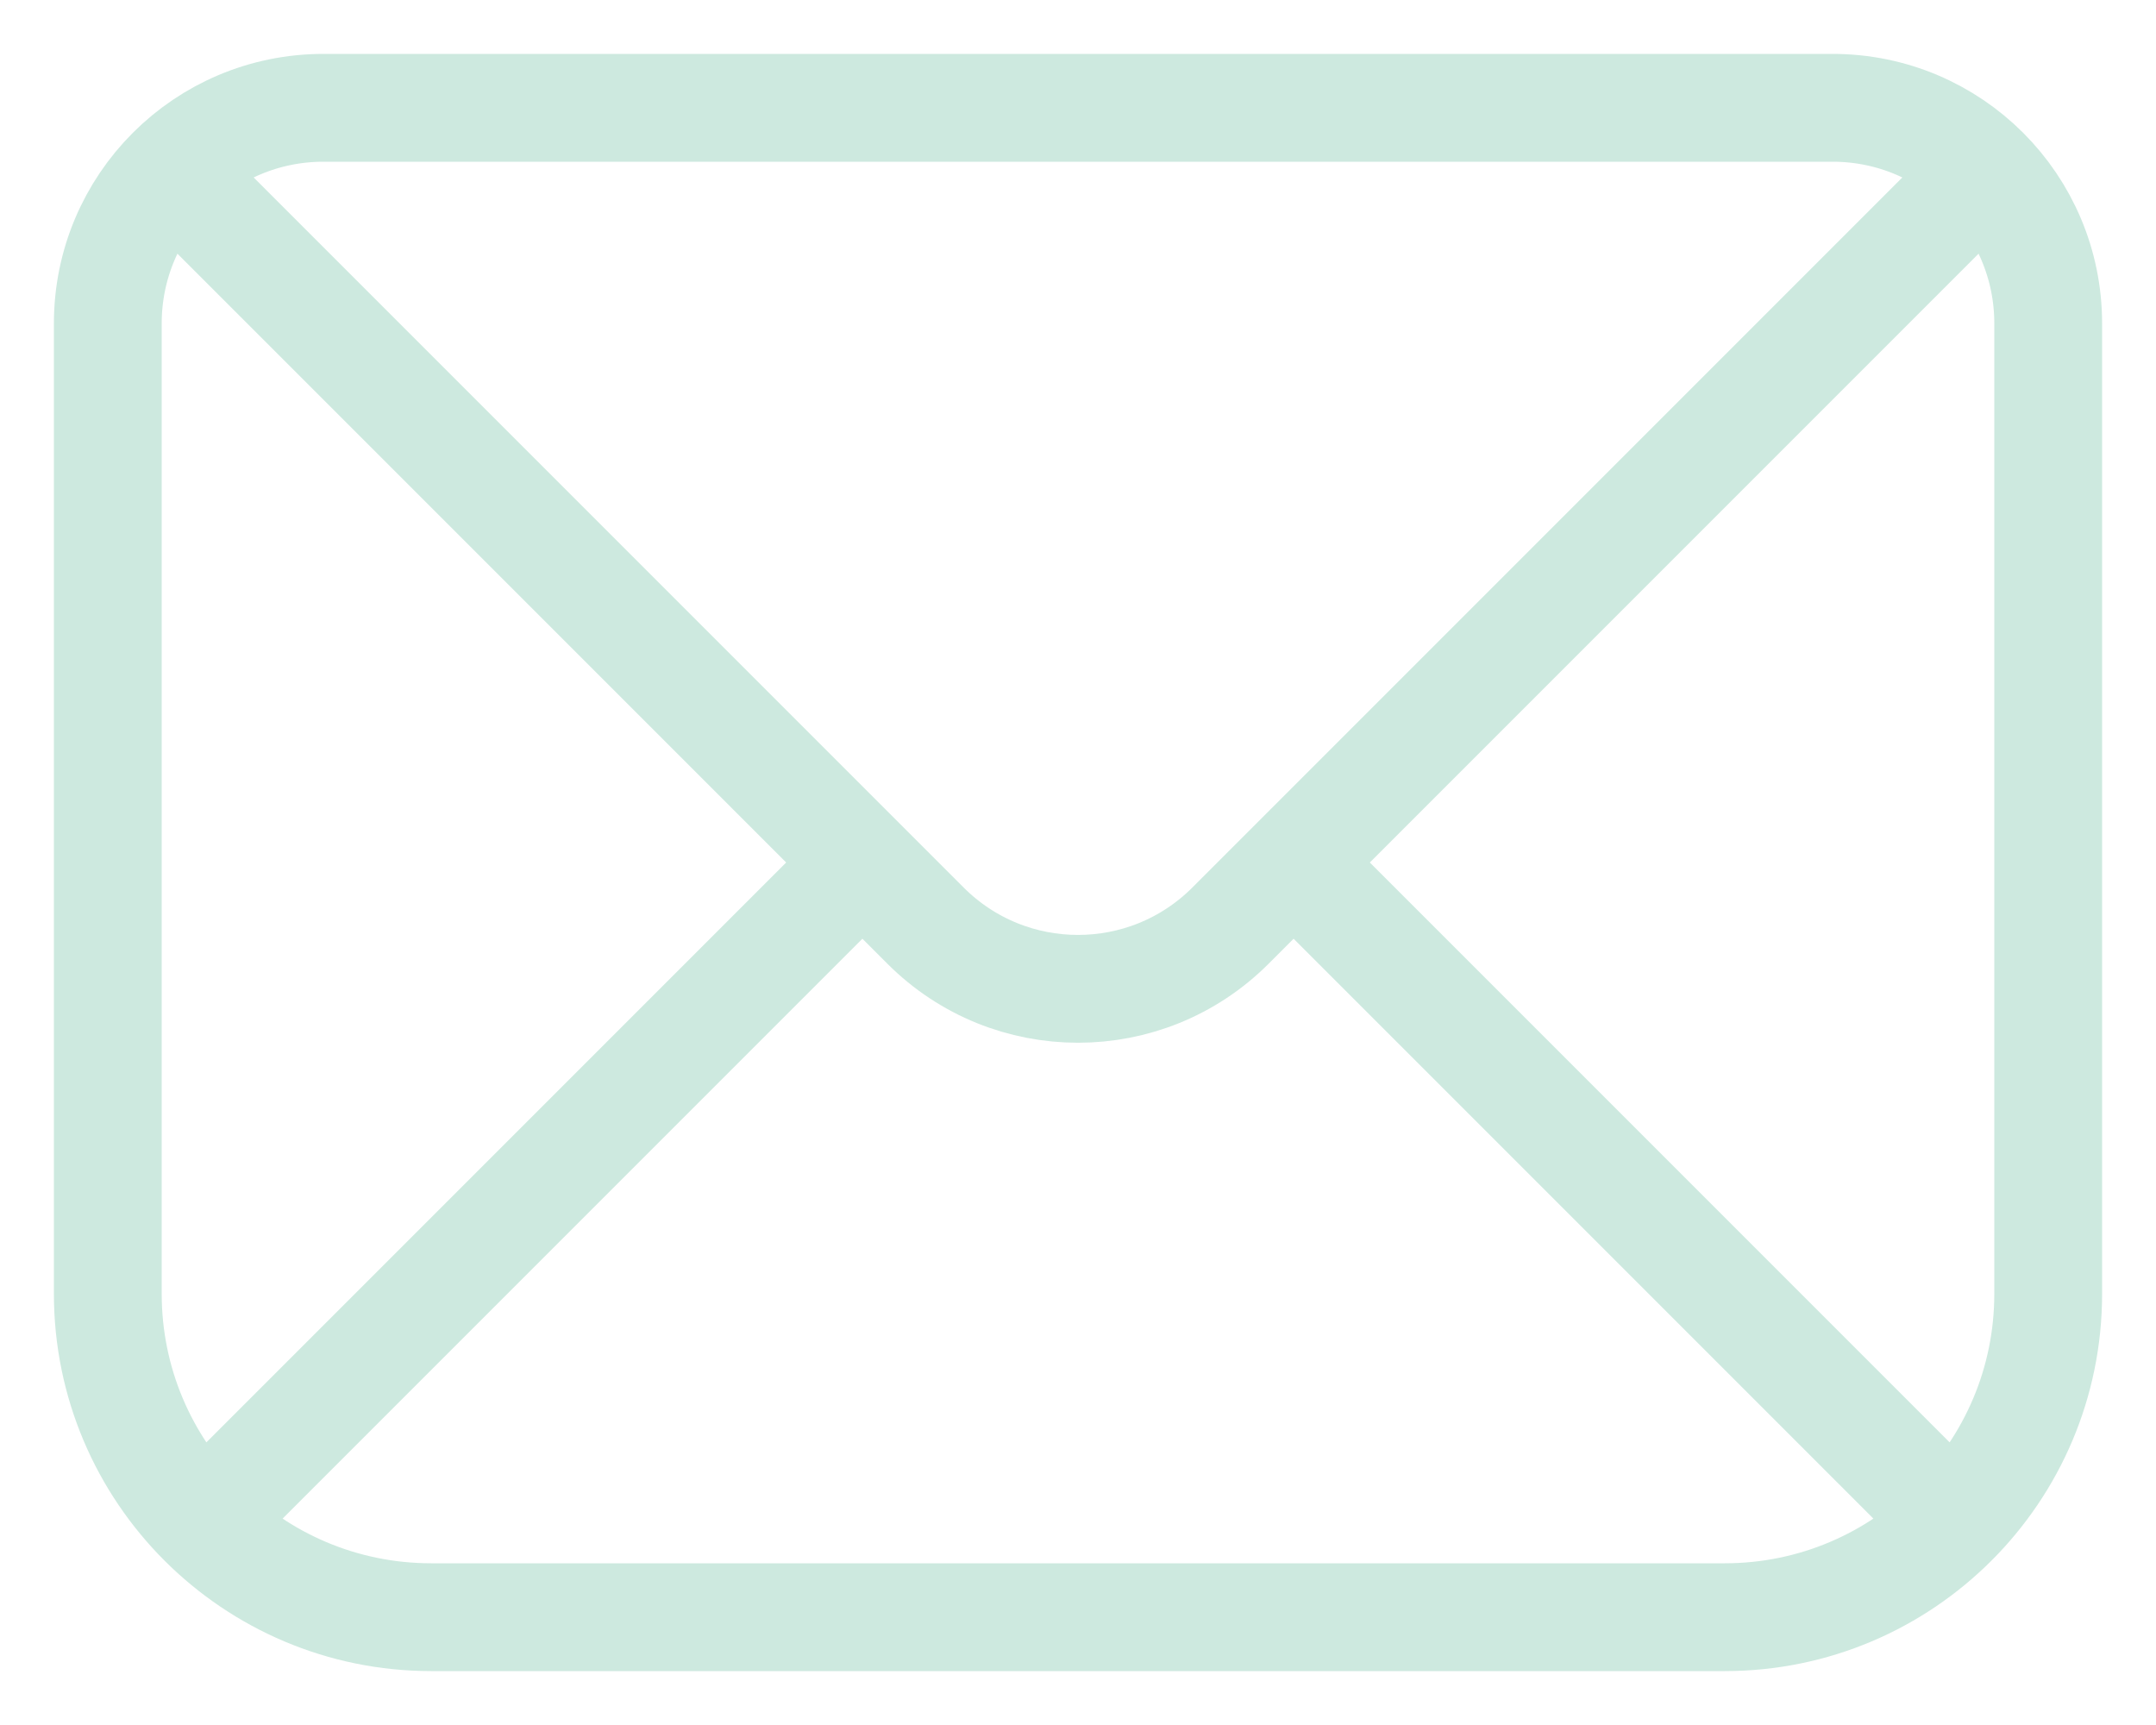 <svg width="20" height="16" viewBox="0 0 20 16" fill="none" xmlns="http://www.w3.org/2000/svg">
<path d="M2 2L8 8M18 2L12 8M8 8L8.586 8.586C9.367 9.367 10.633 9.367 11.414 8.586L12 8M8 8L1.879 14.121M12 8L18.121 14.121M18.121 14.121C18.664 13.578 19 12.828 19 12V3C19 1.895 18.105 1 17 1H3C1.895 1 1 1.895 1 3V12C1 12.828 1.336 13.578 1.879 14.121M18.121 14.121C17.578 14.664 16.828 15 16 15H4C3.172 15 2.422 14.664 1.879 14.121" stroke="#CDE9DF" stroke-linecap="round"/>
</svg>
